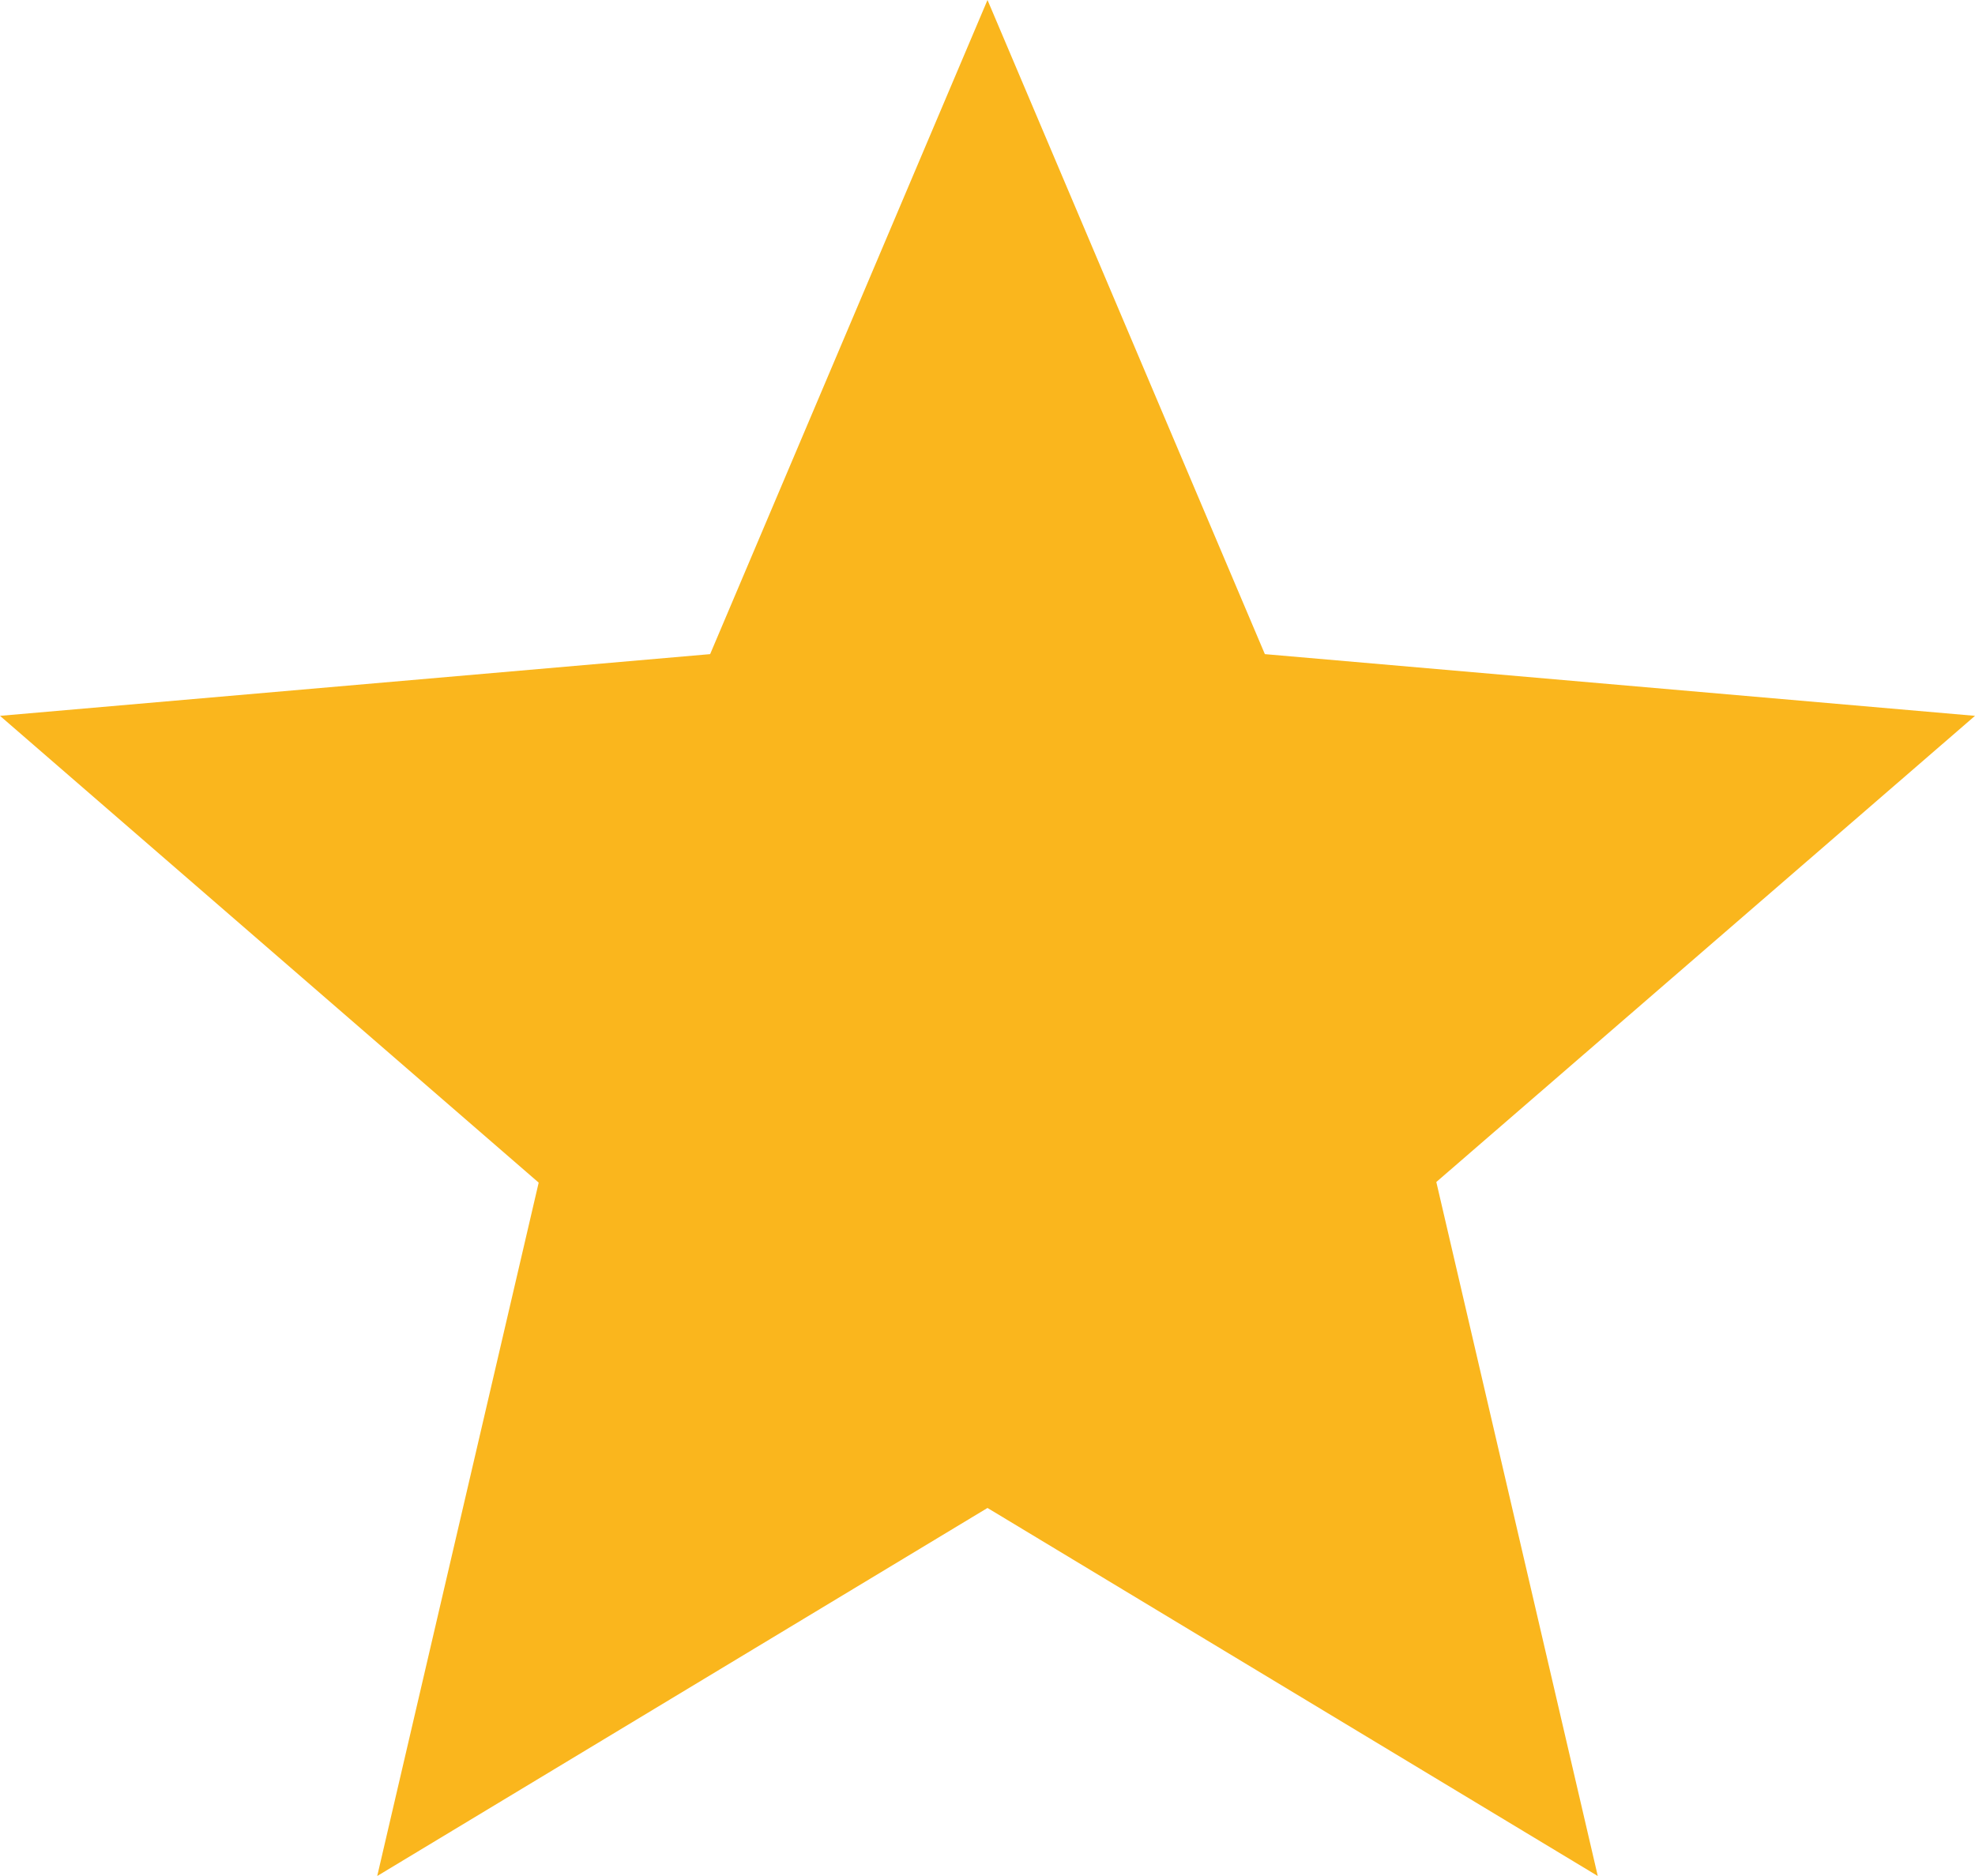 <svg xmlns="http://www.w3.org/2000/svg" width="16" height="15.2" viewBox="0 0 16 15.2">
  <path id="Caminho_7882" data-name="Caminho 7882" d="M10,14.218,14.944,17.2l-1.308-5.623L18,7.8,12.247,7.3,10,2,7.753,7.3,2,7.8l4.364,3.782L5.056,17.2Z" transform="translate(-2 -2)" fill="#fab61d"/>
</svg>
